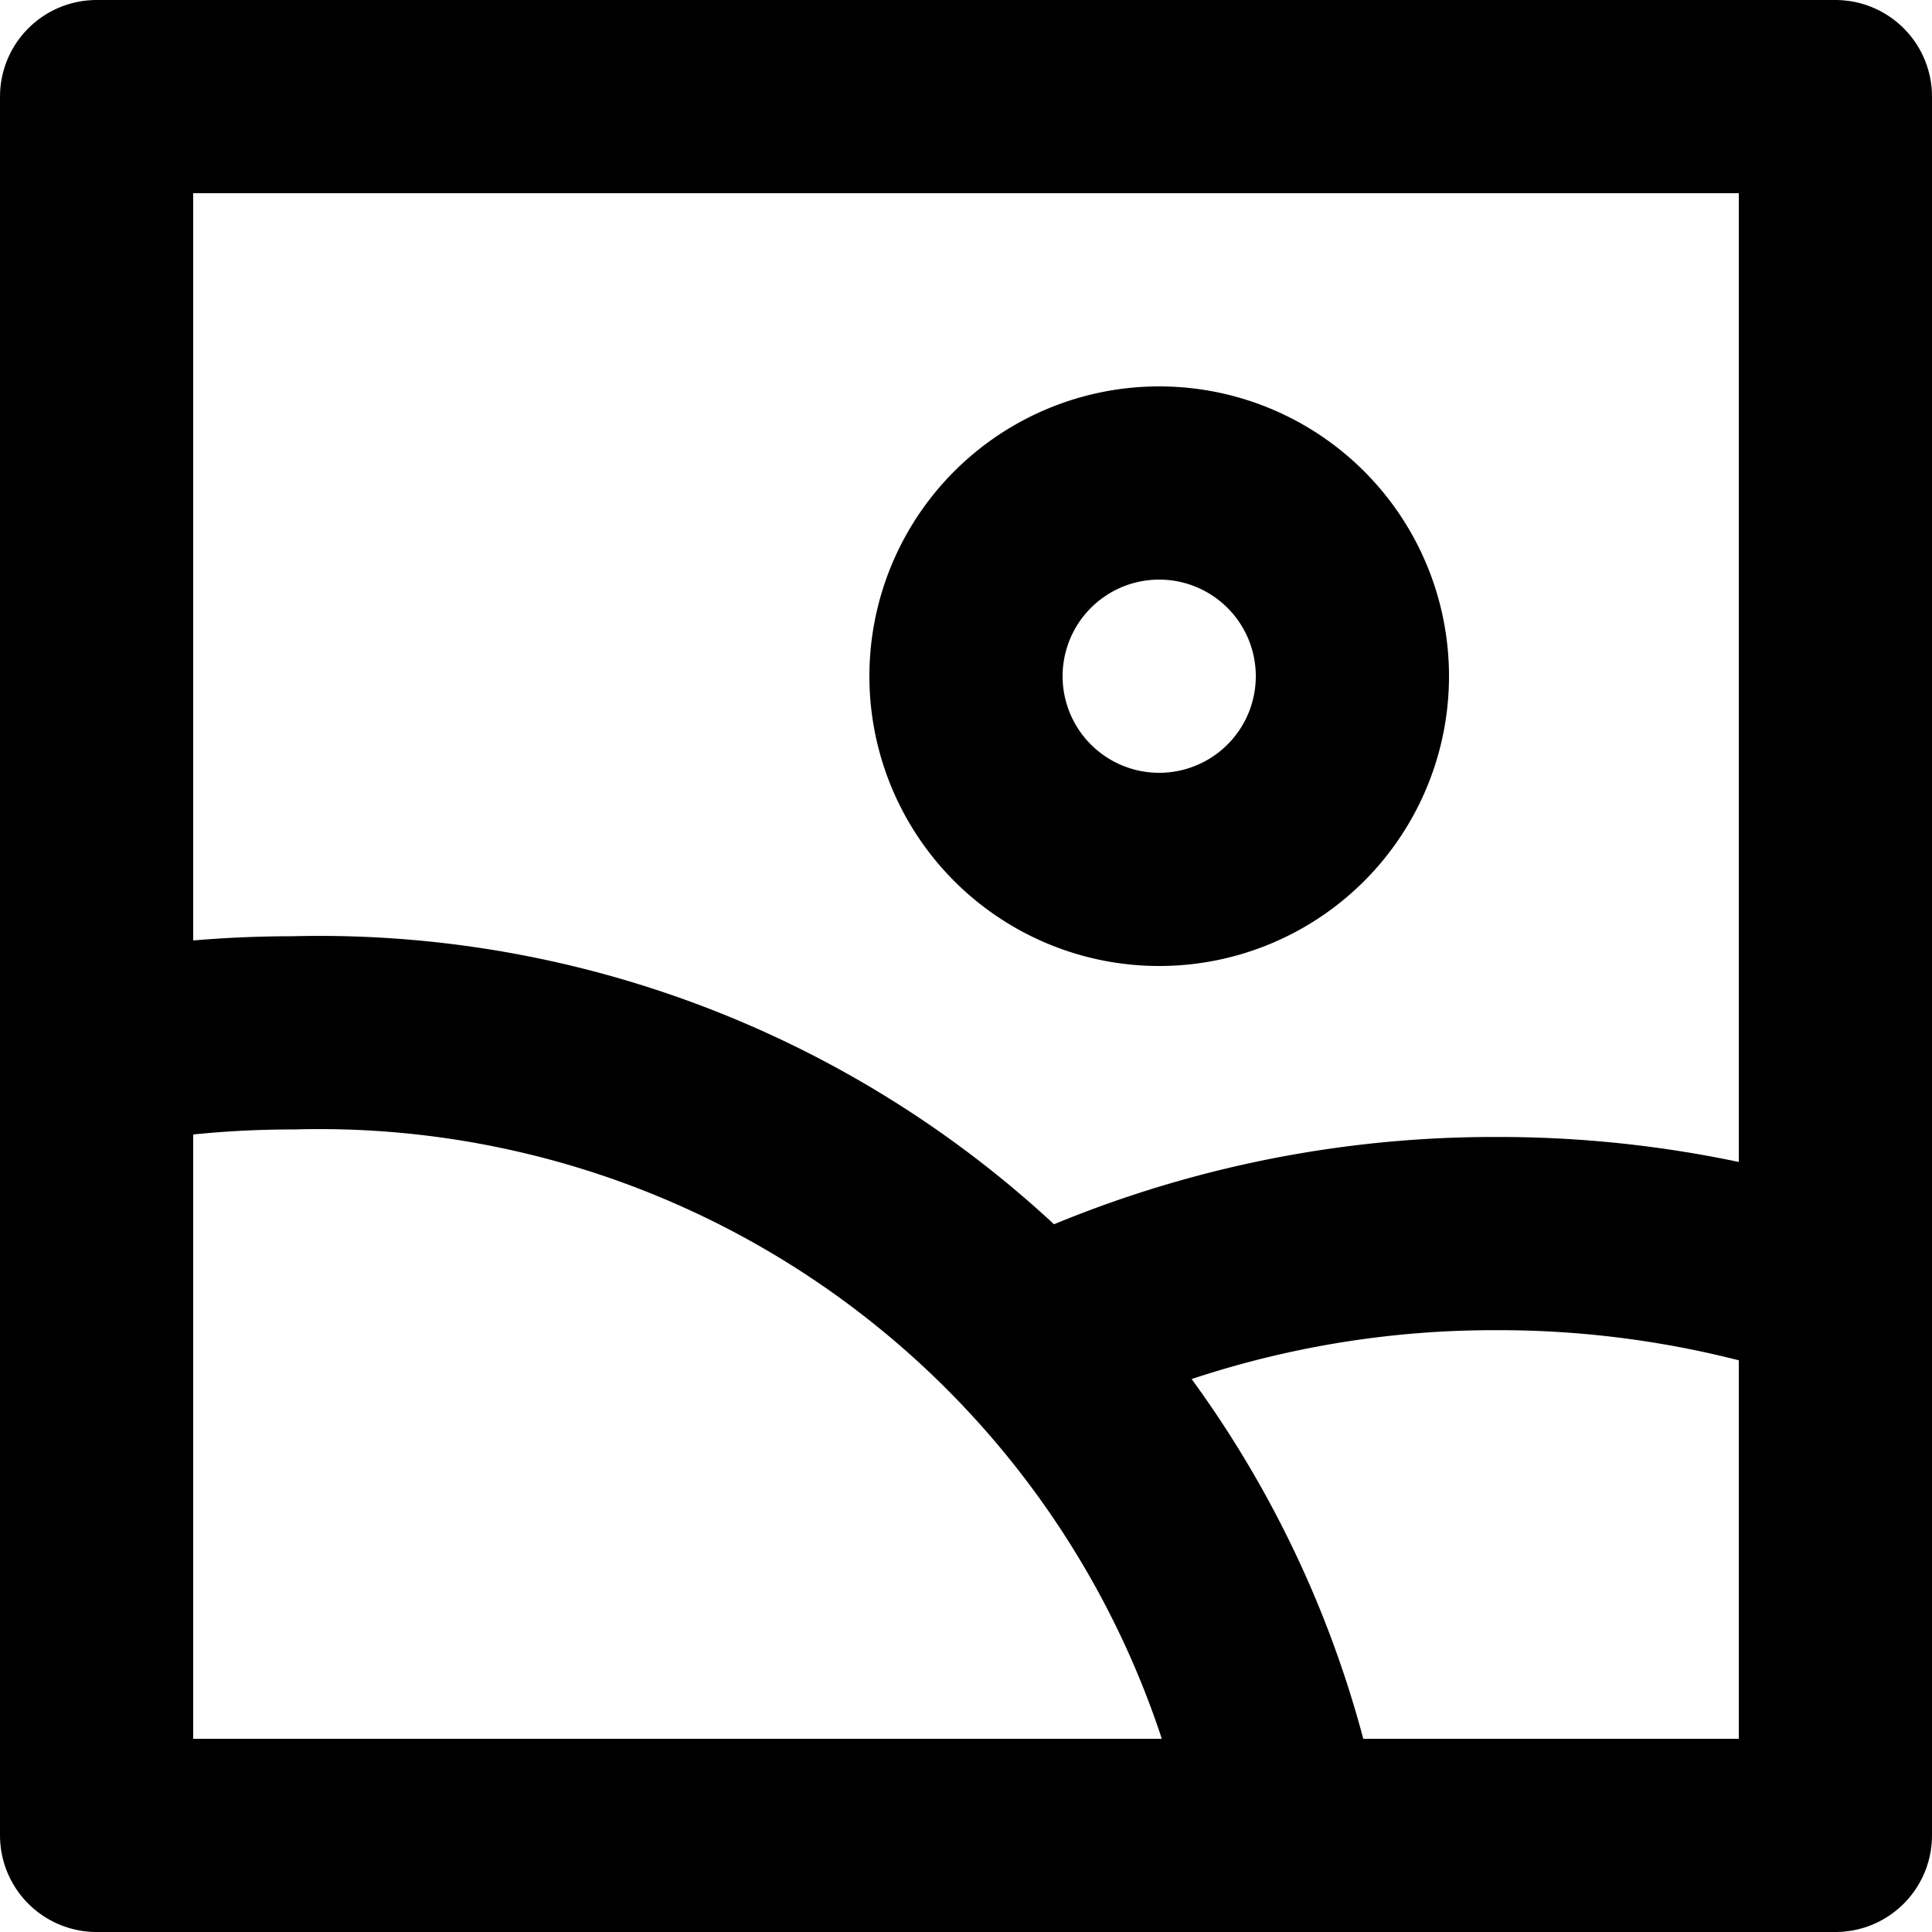 <svg viewBox="0 0 140 140" xmlns="http://www.w3.org/2000/svg"><g fill="none" stroke="currentColor" stroke-linecap="round" stroke-linejoin="round" stroke-width="14"><path d="M7 7h126v126H7z"/><path d="M70 49a14 14 0 1 0 28 0 14 14 0 1 0-28 0zm23.198 84a71.274 71.274 0 0 0-71.96-58.156A78.064 78.064 0 0 0 7 76.146"/><path d="M133 93.338a77.224 77.224 0 0 0-24.528-3.948 76.454 76.454 0 0 0-33.488 7.616"/></g></svg>